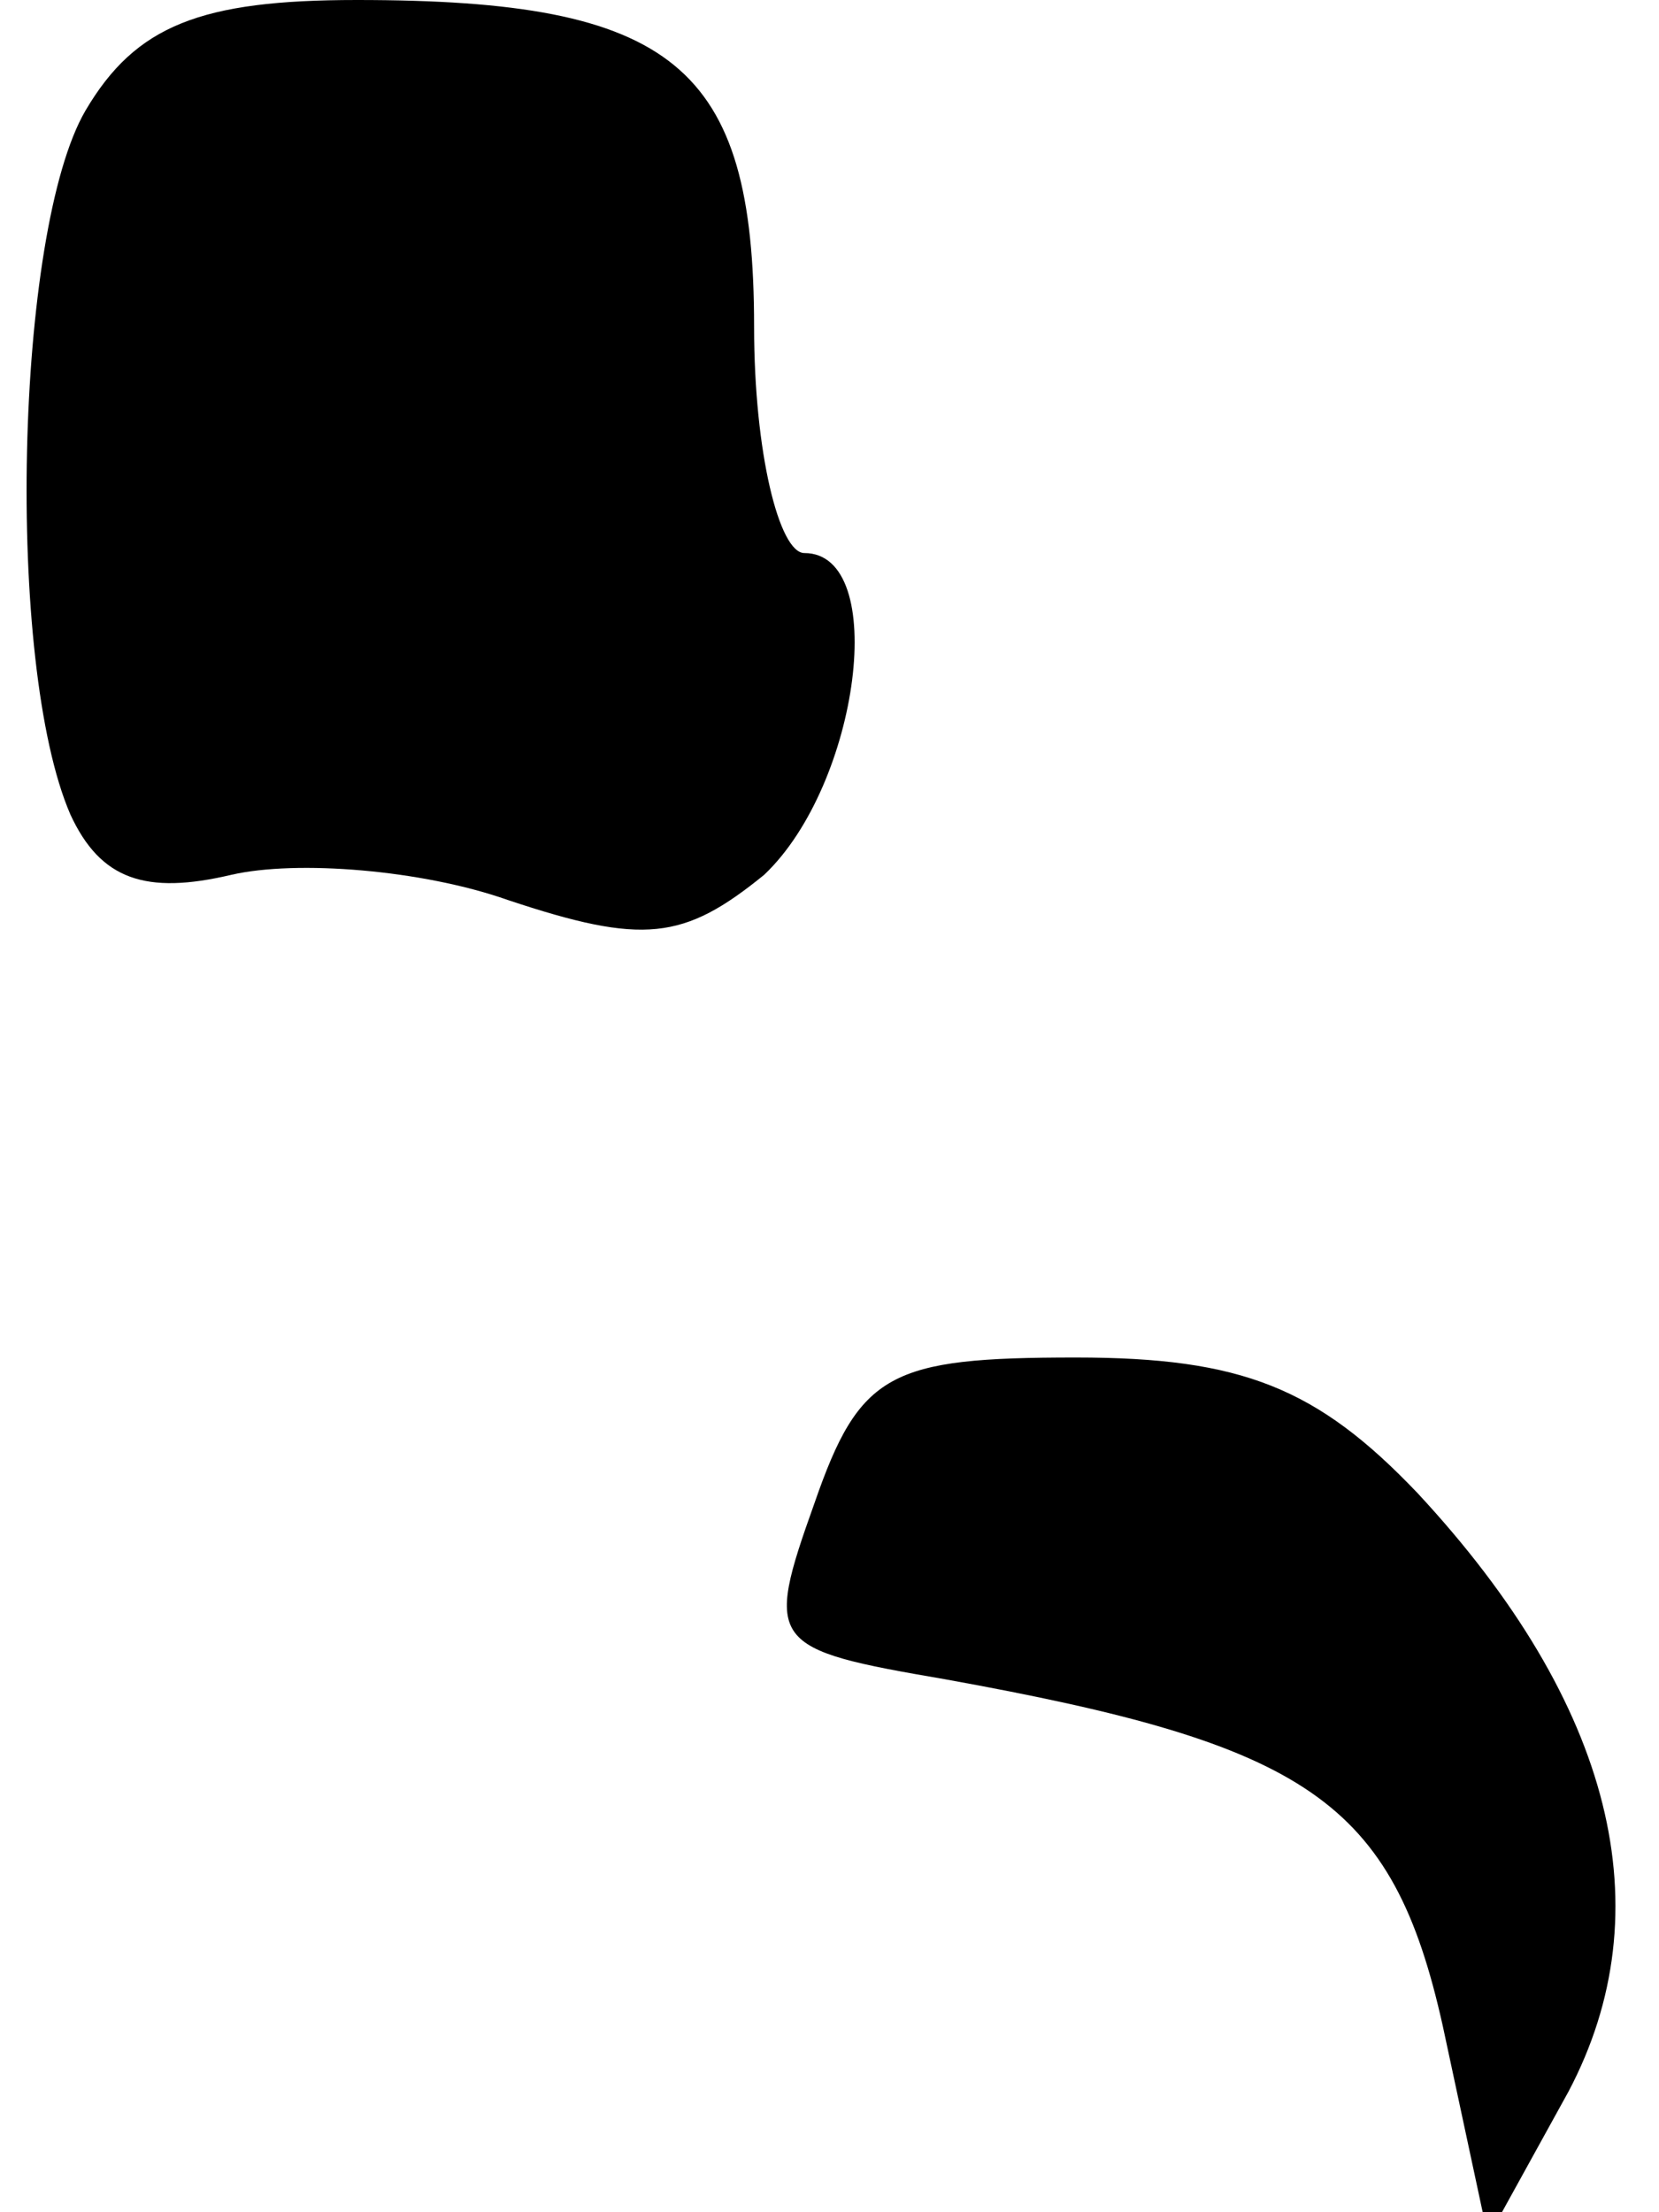 <?xml version="1.0" standalone="no"?>
<!DOCTYPE svg PUBLIC "-//W3C//DTD SVG 20010904//EN"
 "http://www.w3.org/TR/2001/REC-SVG-20010904/DTD/svg10.dtd">
<svg version="1.0" xmlns="http://www.w3.org/2000/svg"
 width="33pt" height="44pt" viewBox="0 0 33 44"
 preserveAspectRatio="xMidYMid meet">
<g transform="translate(0,44) scale(0.1,-0.1)"
fill="#000000" stroke="none">
<path fill="#000000" stroke="none" d="M17 418 c-14 -24 -16 -110 -3 -140 6
-13 15 -16 32 -12 13 3 38 1 55 -5 27 -9 35 -8 51 5 19 18 25 64 8 64 -5 0
-10 20 -10 45 0 52 -16 65 -79 65 -31 0 -44 -5 -54 -22z"/>
<path fill="#000000" stroke="none" d="M162 141 c-10 -28 -9 -29 26 -35 72
-13 89 -24 99 -69 l9 -42 16 29 c19 36 9 77 -30 119 -20 21 -35 27 -68 27 -37
0 -43 -3 -52 -29z"/>
</g>
</svg>
